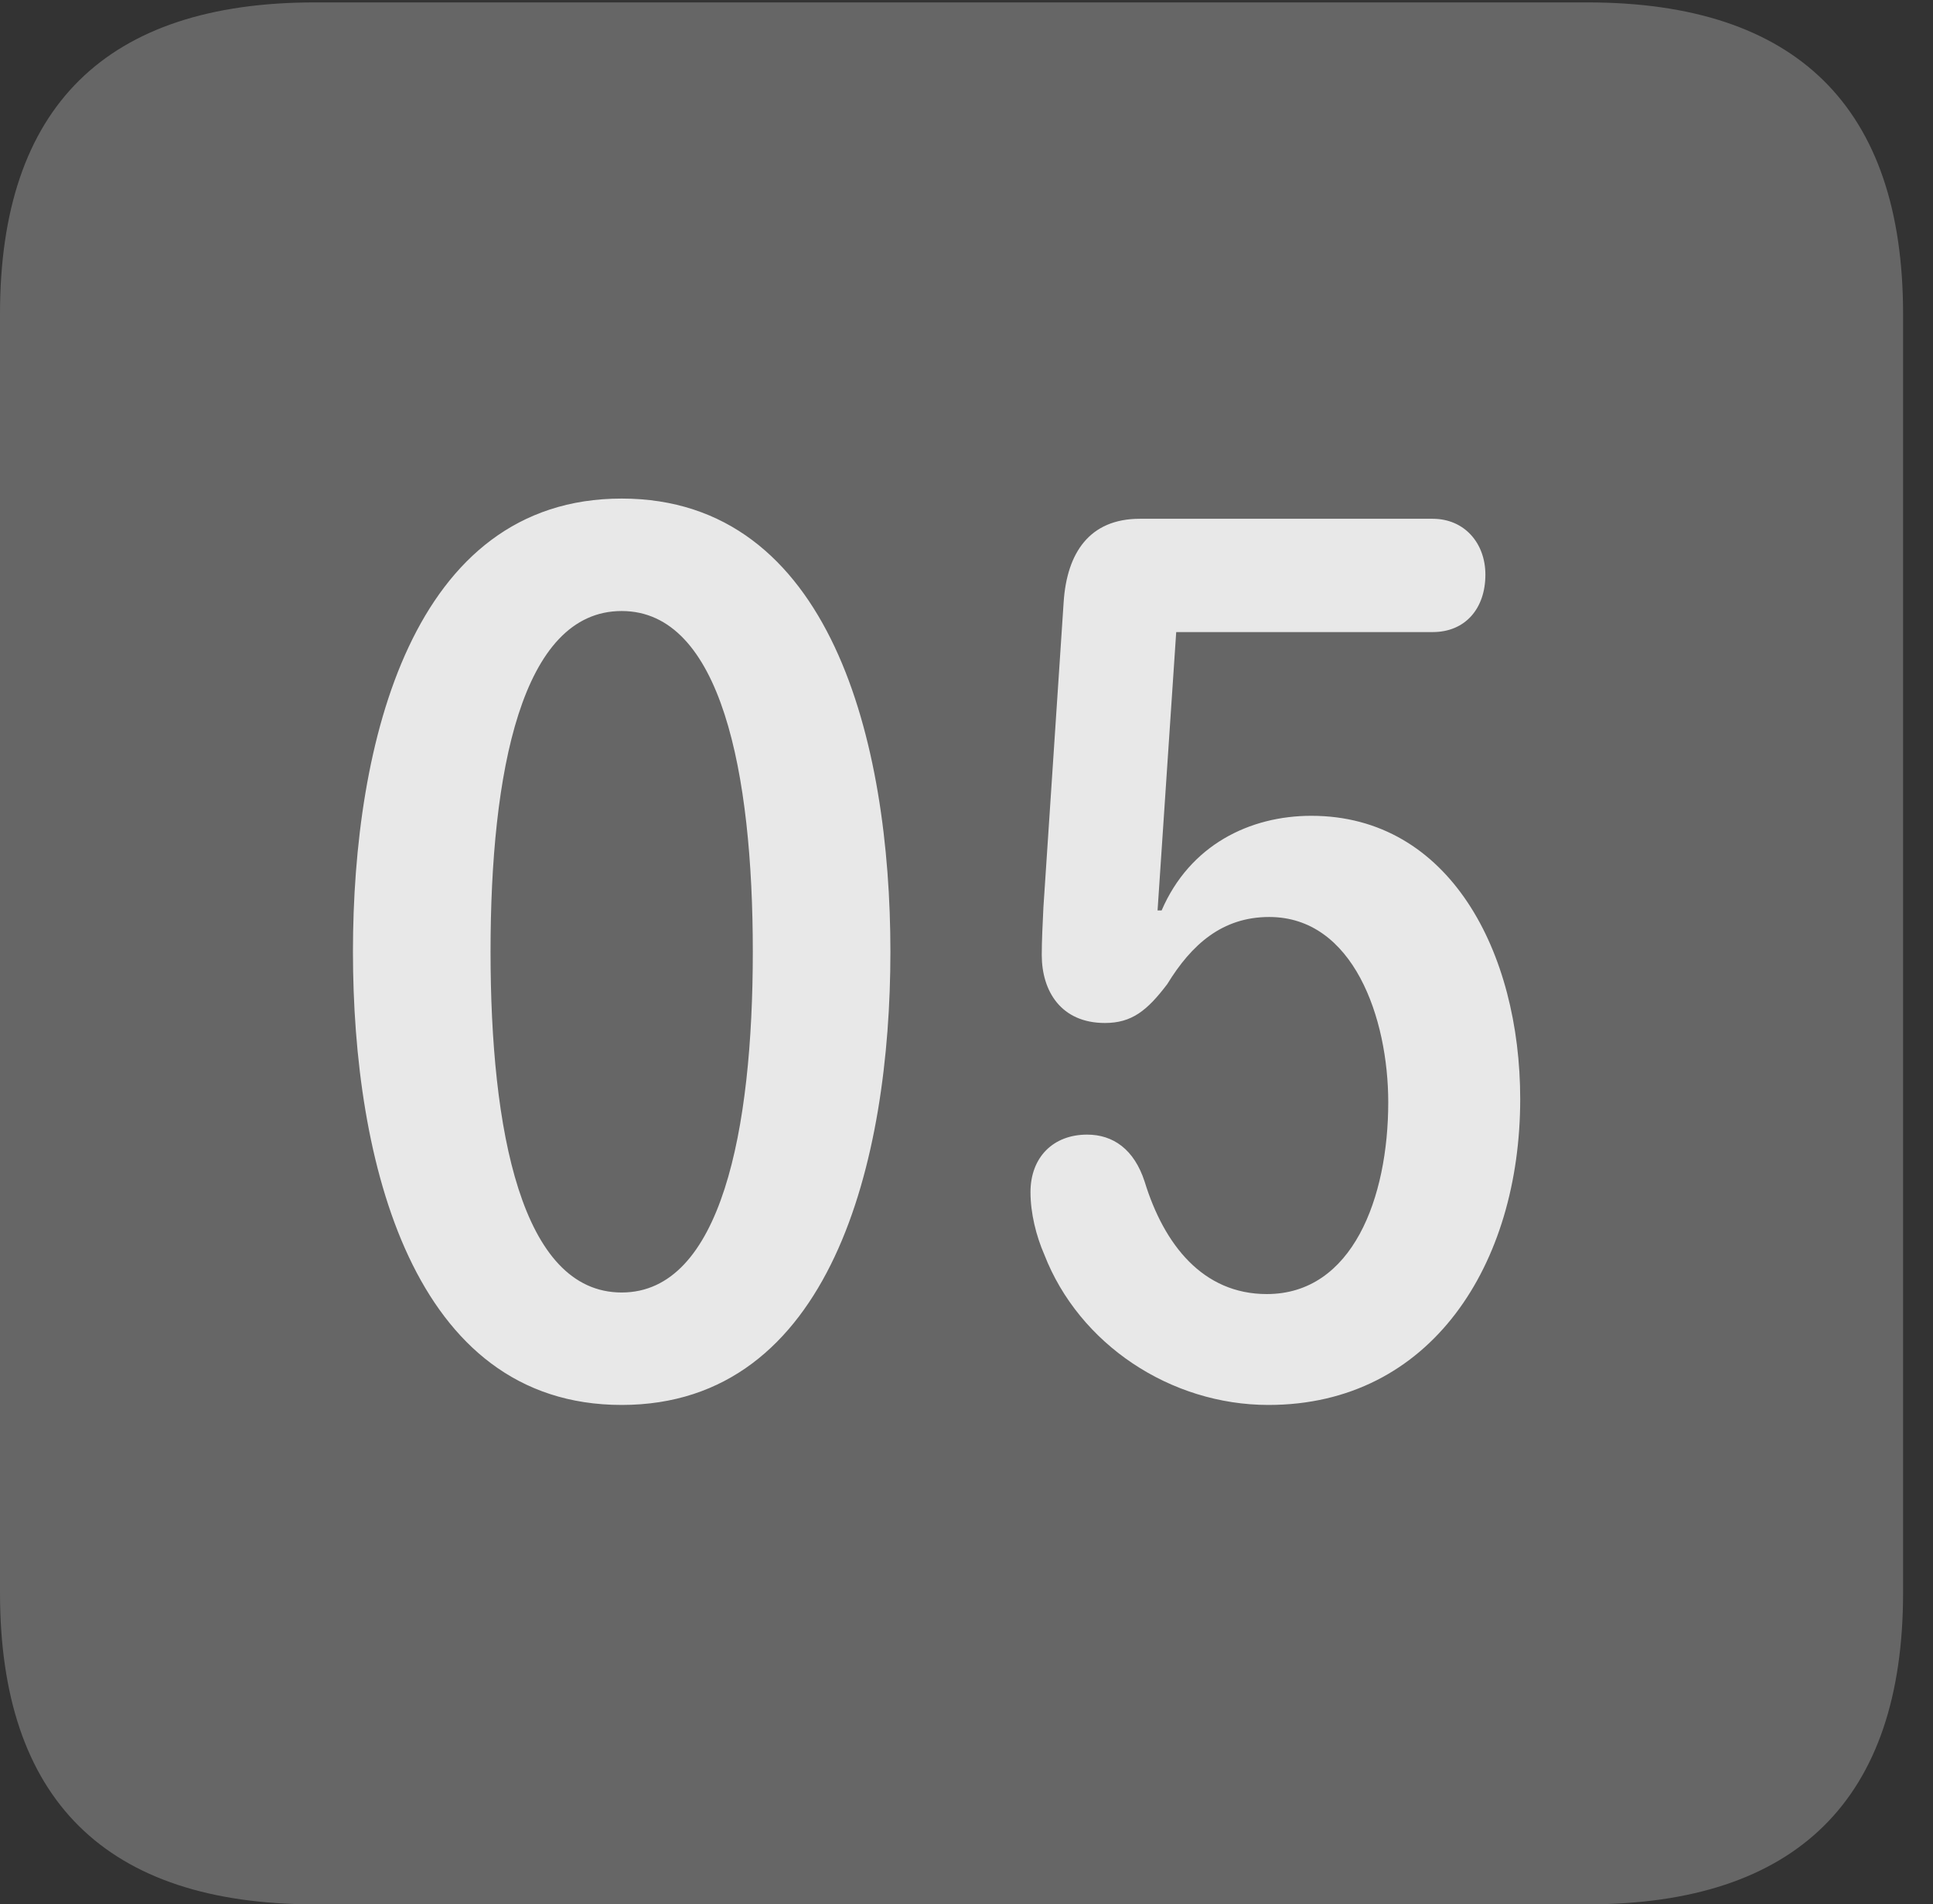 <?xml version="1.0" encoding="UTF-8"?>
<!--Generator: Apple Native CoreSVG 232.5-->
<!DOCTYPE svg
PUBLIC "-//W3C//DTD SVG 1.1//EN"
       "http://www.w3.org/Graphics/SVG/1.1/DTD/svg11.dtd">
<svg version="1.1" xmlns="http://www.w3.org/2000/svg" xmlns:xlink="http://www.w3.org/1999/xlink" width="23.32" height="22.979">
 <rect width="100%" height="100%" fill="#333333" stroke="none"/>
 <g>
  <rect height="22.979" opacity="0" width="23.32" x="0" y="0"/>
  <path d="M3.799 22.979L19.15 22.979C21.68 22.979 22.959 21.709 22.959 19.219L22.959 3.789C22.959 1.299 21.68 0.029 19.15 0.029L3.799 0.029C1.279 0.029 0 1.289 0 3.789L0 19.219C0 21.719 1.279 22.979 3.799 22.979Z" fill="#ffffff" fill-opacity="0.25"/>
  <path d="M7.5 16.953C4.971 16.953 4.258 14.004 4.258 11.484C4.258 8.965 4.971 6.016 7.5 6.016C10.029 6.016 10.742 8.965 10.742 11.484C10.742 14.004 10.029 16.953 7.5 16.953ZM7.5 15.596C8.701 15.596 9.082 13.633 9.082 11.484C9.082 9.326 8.701 7.373 7.5 7.373C6.289 7.373 5.918 9.326 5.918 11.484C5.918 13.633 6.289 15.596 7.5 15.596ZM15.303 16.953C14.121 16.953 13.018 16.221 12.598 15.137C12.5 14.912 12.432 14.639 12.432 14.385C12.432 13.965 12.705 13.691 13.115 13.691C13.428 13.691 13.682 13.867 13.809 14.258C14.043 15.02 14.512 15.615 15.283 15.615C16.318 15.615 16.748 14.453 16.748 13.301C16.748 12.285 16.328 11.065 15.312 11.065C14.746 11.065 14.375 11.396 14.082 11.875C13.838 12.197 13.652 12.344 13.33 12.344C12.803 12.344 12.568 11.963 12.568 11.523C12.568 11.357 12.578 11.152 12.588 10.947L12.832 7.266C12.871 6.67 13.145 6.26 13.75 6.26L17.285 6.26C17.666 6.26 17.92 6.553 17.92 6.934C17.92 7.344 17.676 7.627 17.285 7.627L14.19 7.627L13.965 10.986L14.014 10.986C14.355 10.195 15.078 9.844 15.82 9.844C17.49 9.844 18.34 11.494 18.34 13.262C18.34 15.254 17.266 16.953 15.303 16.953Z" fill="#ffffff" fill-opacity="0.85"/>
 </g>
</svg>
